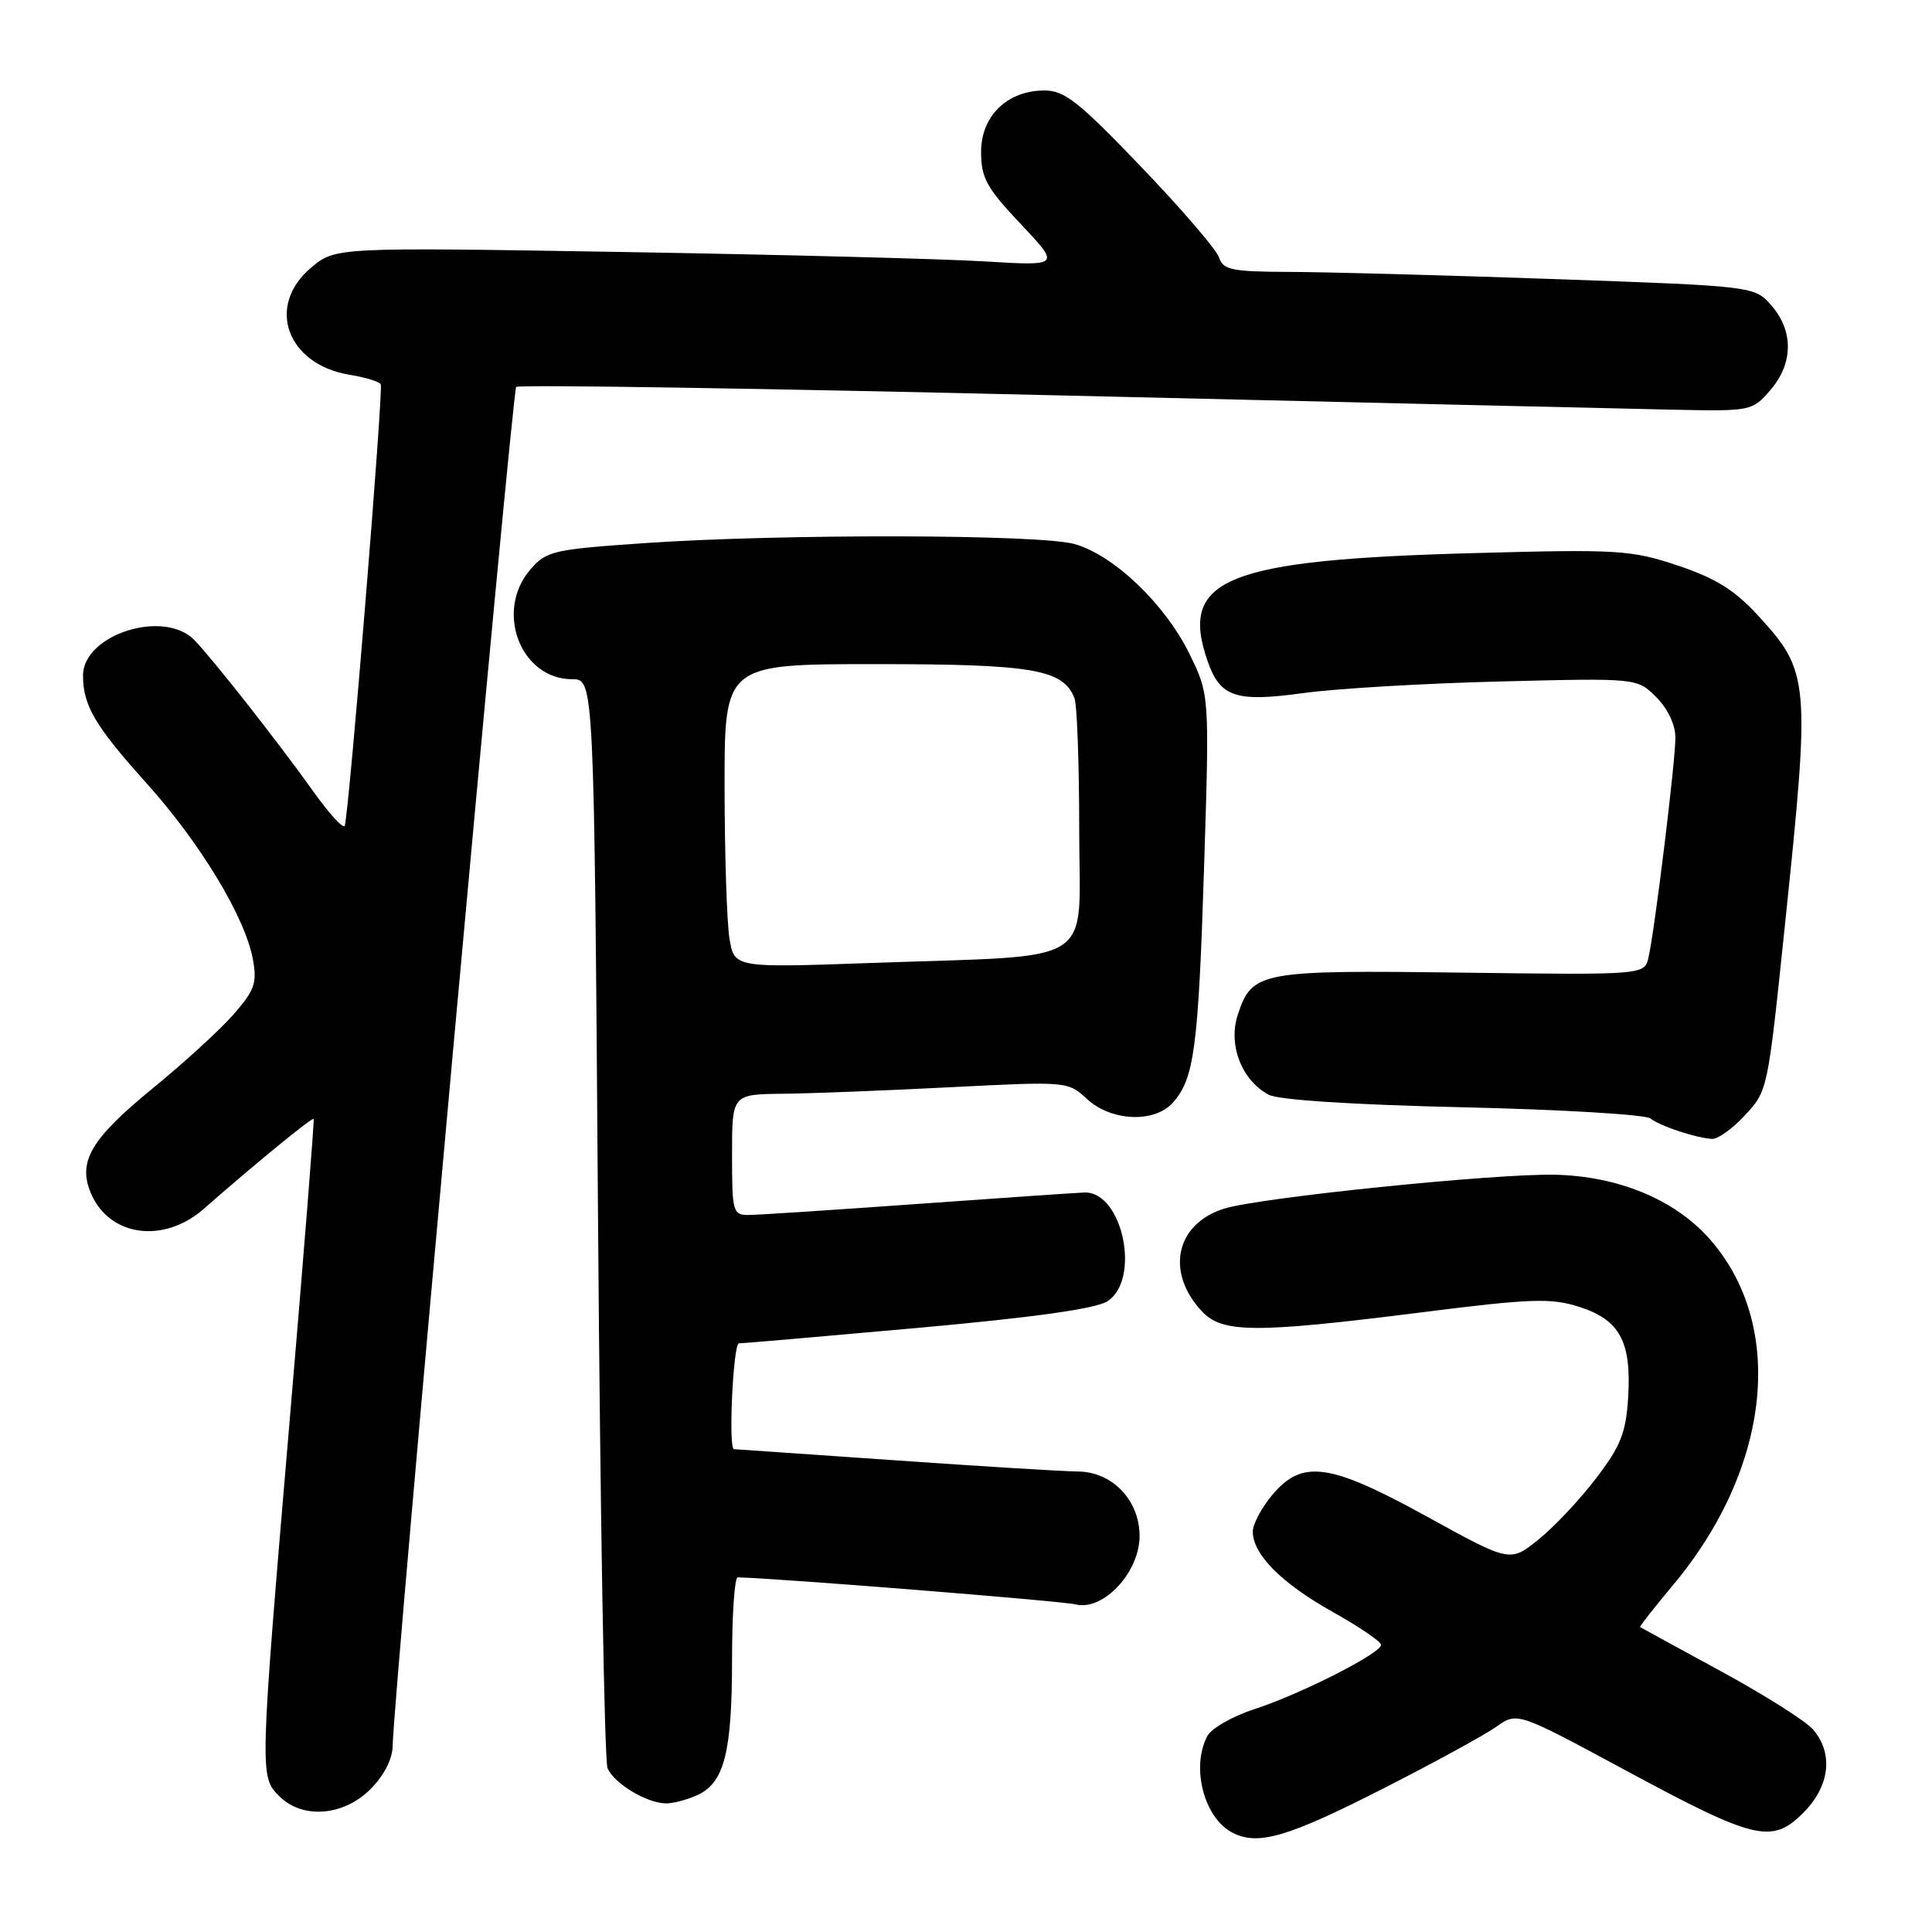 <?xml version="1.0" encoding="UTF-8" standalone="no"?>
<!DOCTYPE svg PUBLIC "-//W3C//DTD SVG 1.1//EN" "http://www.w3.org/Graphics/SVG/1.1/DTD/svg11.dtd" >
<svg xmlns="http://www.w3.org/2000/svg" xmlns:xlink="http://www.w3.org/1999/xlink" version="1.1" viewBox="0 0 256 256">
 <g >
 <path fill="currentColor"
d=" M 183.50 236.88 C 190.10 233.52 196.75 229.88 198.27 228.80 C 201.04 226.84 201.04 226.84 215.27 234.51 C 232.56 243.84 234.78 244.38 238.95 240.20 C 242.46 236.69 242.97 232.36 240.25 229.18 C 239.29 228.06 233.78 224.57 228.00 221.43 C 222.22 218.29 217.42 215.66 217.32 215.59 C 217.22 215.53 219.20 213.00 221.72 209.99 C 234.76 194.37 236.67 175.39 226.35 163.97 C 221.77 158.90 214.37 155.86 206.11 155.66 C 198.26 155.47 166.90 158.68 162.21 160.15 C 155.79 162.16 154.40 168.56 159.25 173.75 C 161.96 176.65 166.24 176.68 188.23 173.91 C 202.86 172.06 205.50 171.97 209.21 173.15 C 214.62 174.87 216.19 177.75 215.74 185.14 C 215.45 189.86 214.76 191.60 211.49 195.88 C 209.35 198.69 205.91 202.35 203.85 204.00 C 200.09 207.02 200.09 207.02 189.18 201.01 C 176.17 193.85 172.58 193.34 168.59 198.08 C 167.17 199.77 166.00 201.96 166.00 202.94 C 166.00 205.96 169.82 209.80 176.56 213.57 C 180.10 215.55 183.00 217.52 183.00 217.95 C 183.00 219.07 172.37 224.47 166.24 226.46 C 163.35 227.40 160.54 229.00 159.99 230.02 C 157.77 234.16 159.55 240.96 163.36 242.87 C 166.77 244.58 170.70 243.41 183.50 236.88 Z  M 49.08 237.08 C 50.90 235.25 52.01 233.09 52.03 231.33 C 52.08 225.32 67.85 51.81 68.40 51.27 C 68.71 50.95 101.04 51.46 140.24 52.39 C 179.43 53.31 216.15 54.17 221.83 54.29 C 232.02 54.50 232.19 54.46 234.58 51.69 C 237.61 48.18 237.68 43.90 234.75 40.51 C 232.50 37.92 232.50 37.92 206.00 36.98 C 191.43 36.47 175.59 36.04 170.82 36.03 C 163.23 36.00 162.06 35.76 161.54 34.13 C 161.21 33.10 156.57 27.70 151.22 22.12 C 142.95 13.48 141.04 11.97 138.38 11.99 C 133.45 12.01 130.00 15.36 130.00 20.13 C 130.00 23.57 130.72 24.89 135.25 29.68 C 140.50 35.24 140.50 35.24 130.50 34.64 C 125.00 34.30 103.39 33.74 82.47 33.39 C 44.44 32.76 44.44 32.76 41.22 35.47 C 35.19 40.54 38.01 48.32 46.38 49.67 C 48.40 50.00 50.23 50.56 50.45 50.91 C 50.83 51.53 46.27 107.56 45.68 109.41 C 45.52 109.91 43.62 107.83 41.45 104.78 C 36.84 98.32 28.27 87.41 25.75 84.81 C 21.73 80.66 11.00 84.08 11.00 89.51 C 11.00 93.48 12.60 96.20 19.37 103.73 C 26.54 111.70 32.49 121.53 33.51 127.12 C 34.09 130.26 33.74 131.22 30.92 134.44 C 29.13 136.48 24.33 140.87 20.26 144.19 C 12.08 150.88 10.29 153.88 12.02 158.05 C 14.42 163.84 21.65 164.87 27.00 160.18 C 33.79 154.22 41.36 148.02 41.56 148.26 C 41.67 148.39 40.25 166.28 38.40 188.00 C 34.39 235.27 34.39 235.39 37.00 238.00 C 40.07 241.07 45.49 240.66 49.08 237.08 Z  M 92.40 237.86 C 95.97 236.24 97.00 232.20 97.00 219.85 C 97.00 213.88 97.34 209.01 97.75 209.01 C 102.82 209.11 140.72 212.14 142.52 212.59 C 146.17 213.51 151.00 208.35 151.00 203.53 C 151.00 198.78 147.38 195.01 142.80 194.98 C 140.98 194.97 130.05 194.30 118.50 193.49 C 106.95 192.69 97.39 192.02 97.25 192.02 C 96.49 191.97 97.15 178.00 97.91 178.00 C 98.42 178.00 109.11 177.08 121.66 175.95 C 137.05 174.56 145.23 173.41 146.75 172.42 C 151.18 169.53 148.77 157.96 143.75 158.01 C 143.06 158.02 133.28 158.69 122.00 159.50 C 110.72 160.31 100.49 160.98 99.25 160.99 C 97.10 161.00 97.00 160.63 97.00 153.00 C 97.00 145.00 97.00 145.00 103.75 144.93 C 107.46 144.89 117.47 144.50 126.00 144.06 C 141.42 143.28 141.51 143.28 144.05 145.64 C 147.24 148.58 152.94 148.83 155.38 146.14 C 158.24 142.97 158.78 138.94 159.54 115.13 C 160.27 92.07 160.27 92.07 157.61 86.64 C 154.38 80.04 147.56 73.53 142.35 72.08 C 137.71 70.79 103.68 70.72 85.51 71.96 C 73.25 72.80 72.40 73.00 70.26 75.48 C 65.53 80.99 68.98 90.00 75.82 90.00 C 78.72 90.00 78.72 90.00 79.24 161.25 C 79.53 200.44 80.09 233.30 80.50 234.28 C 81.33 236.29 85.63 238.90 88.20 238.96 C 89.14 238.98 91.03 238.49 92.40 237.86 Z  M 231.07 147.93 C 234.26 144.51 234.19 144.83 236.52 122.50 C 239.91 89.99 239.82 89.01 232.79 81.39 C 229.82 78.17 227.22 76.57 222.27 74.92 C 216.12 72.88 214.41 72.77 195.60 73.28 C 162.35 74.17 156.19 76.65 160.02 87.62 C 161.68 92.38 163.75 93.07 172.67 91.84 C 176.98 91.24 188.70 90.55 198.72 90.30 C 216.93 89.84 216.93 89.84 219.47 92.38 C 220.99 93.90 222.00 96.04 222.00 97.75 C 222.00 100.89 219.28 123.15 218.44 126.84 C 217.91 129.19 217.91 129.19 193.71 128.88 C 166.93 128.53 165.91 128.73 164.02 134.43 C 162.70 138.44 164.51 143.13 168.11 145.06 C 169.40 145.75 179.36 146.39 193.85 146.72 C 206.86 147.02 218.03 147.68 218.69 148.20 C 219.97 149.21 224.66 150.77 226.85 150.91 C 227.59 150.96 229.49 149.62 231.07 147.93 Z  M 96.66 124.37 C 96.31 122.24 96.02 113.19 96.01 104.25 C 96.00 88.00 96.00 88.00 116.05 88.00 C 136.92 88.00 140.90 88.69 142.38 92.54 C 142.72 93.44 143.00 101.28 143.00 109.99 C 143.00 128.37 145.93 126.50 115.40 127.60 C 97.30 128.24 97.30 128.24 96.66 124.37 Z "/>
</g>
</svg>